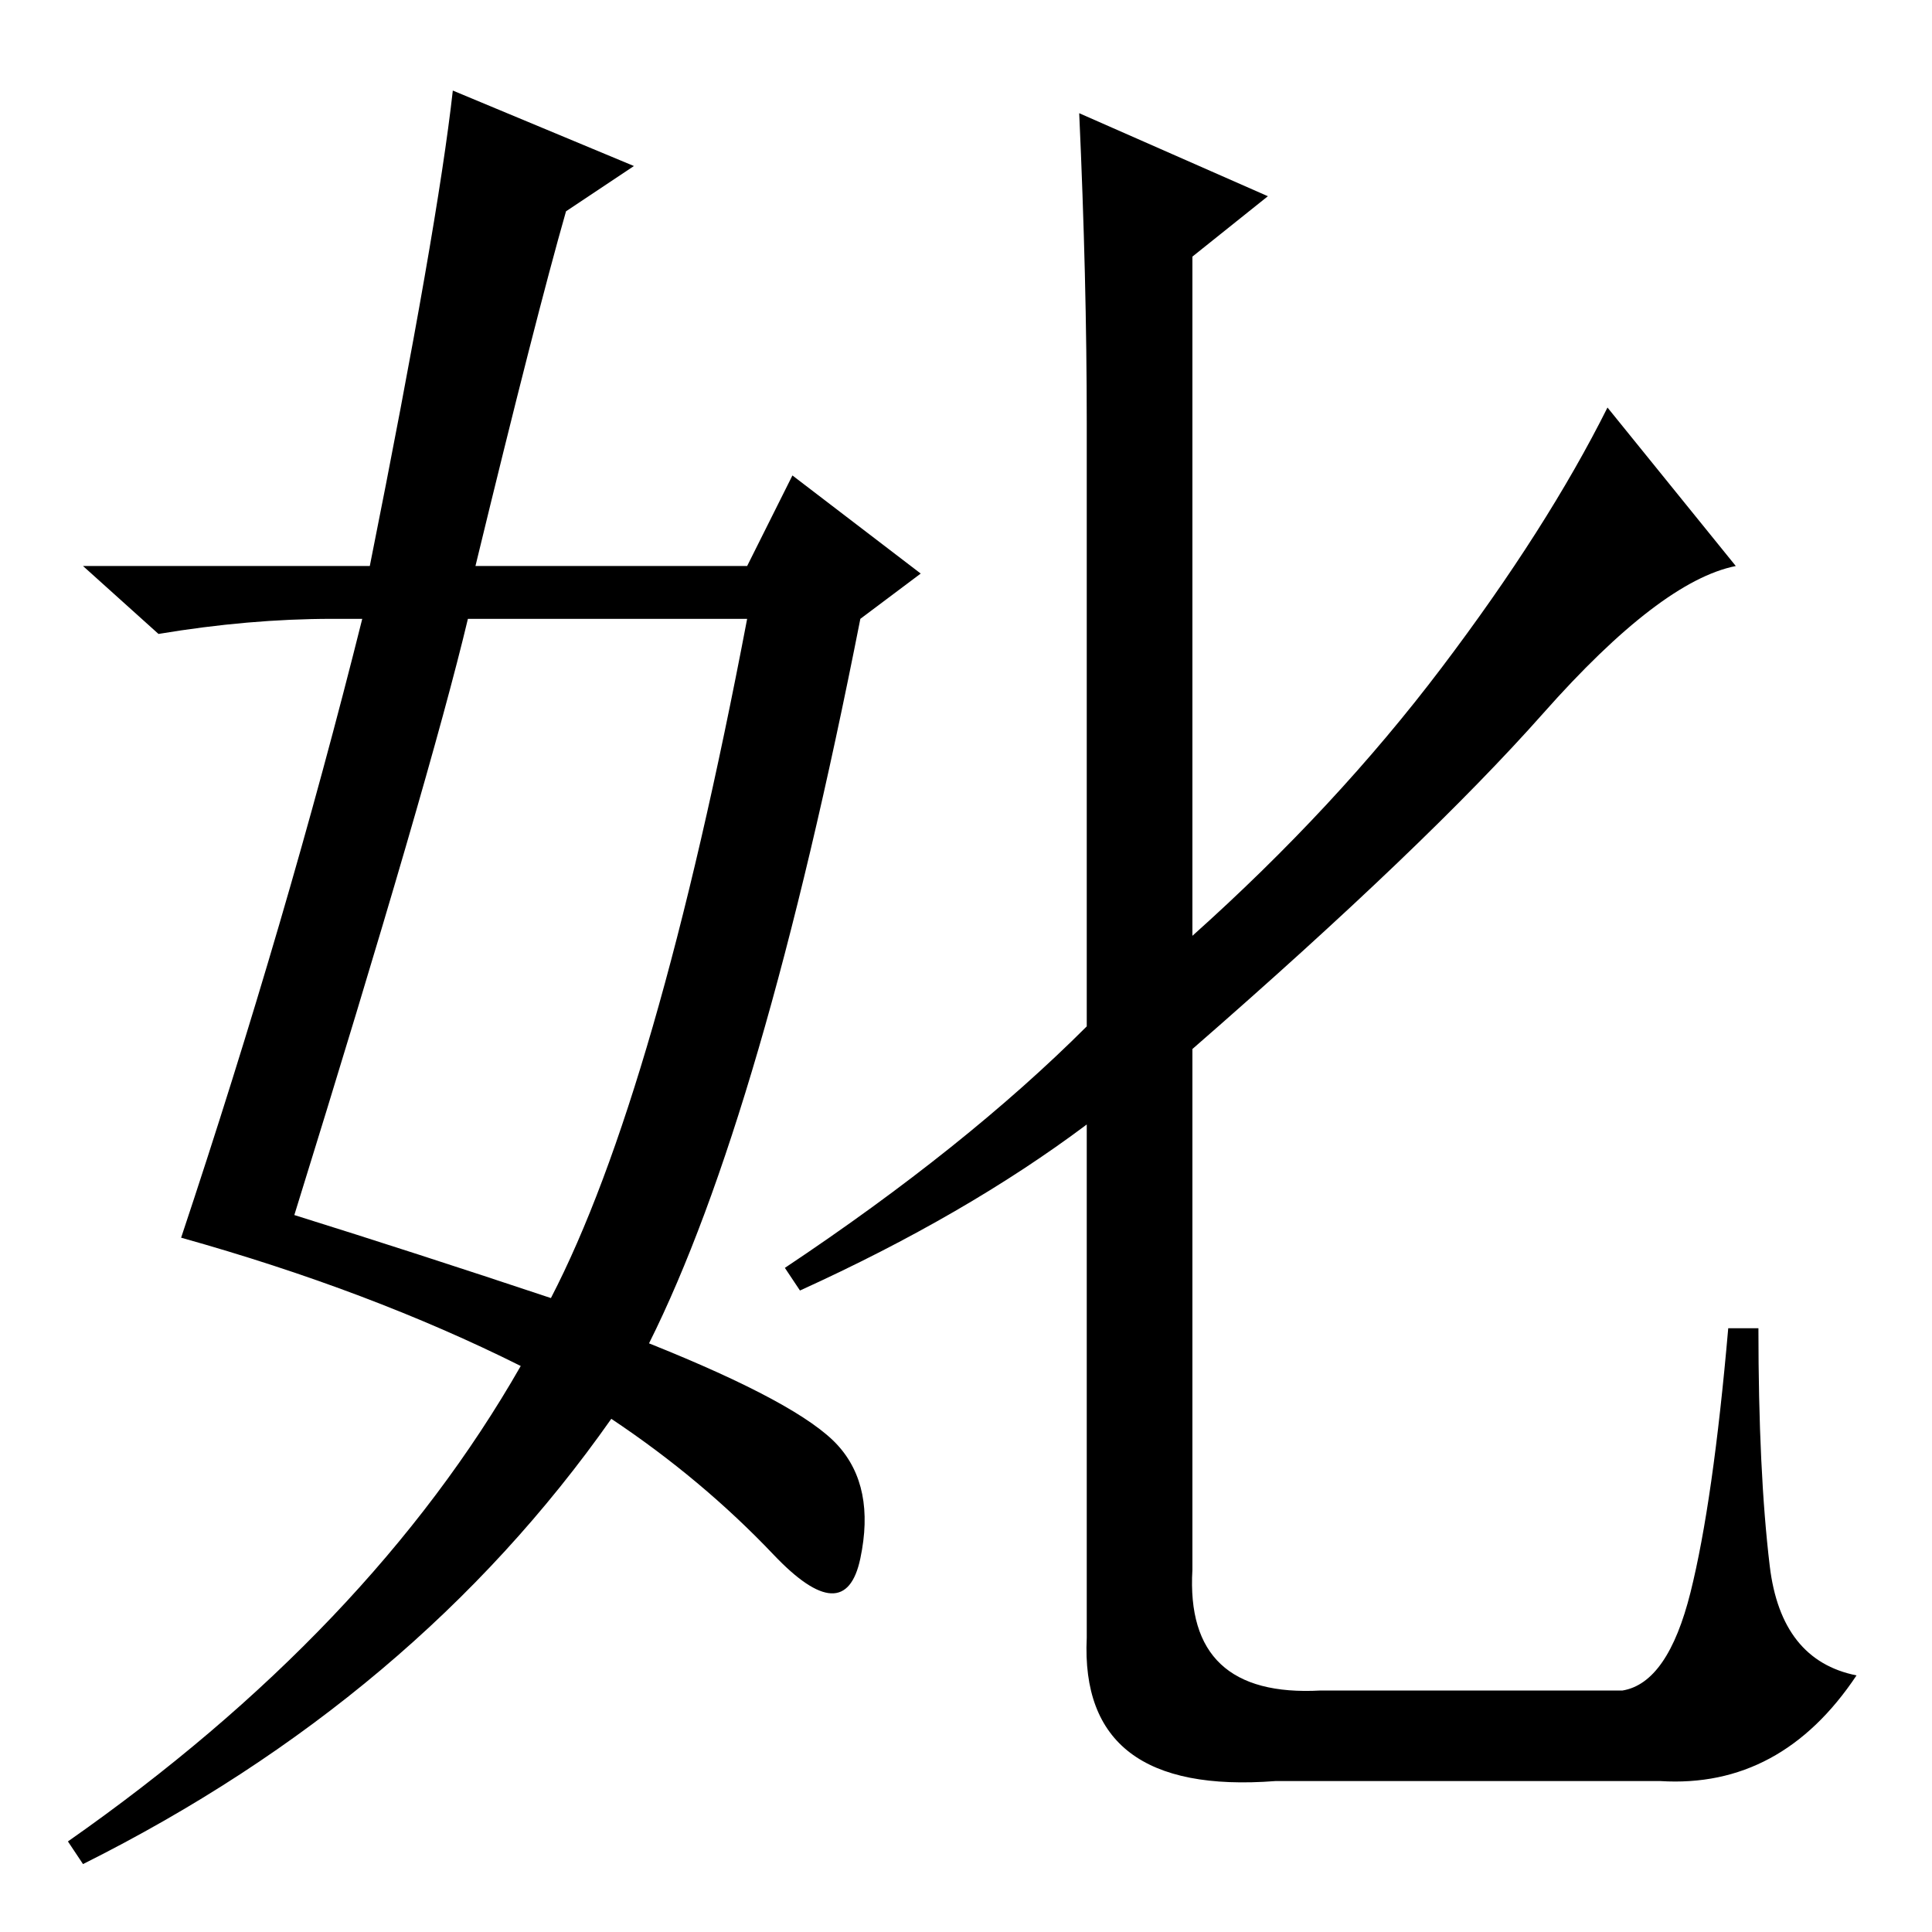 <?xml version="1.0" standalone="no"?>
<!DOCTYPE svg PUBLIC "-//W3C//DTD SVG 1.1//EN" "http://www.w3.org/Graphics/SVG/1.1/DTD/svg11.dtd" >
<svg xmlns="http://www.w3.org/2000/svg" xmlns:xlink="http://www.w3.org/1999/xlink" version="1.1" viewBox="0 -36 256 256">
  <g transform="matrix(1 0 0 -1 0 220)">
   <path fill="currentColor"
d="M143 241l25 -11l-10 -8v-90q19 17 33 35.5t22 34.5l17 -21q-10 -2 -25.5 -19.5t-46.5 -44.5v-69q-1 -17 17 -16h40q6 1 9 13t5 35h4q0 -19 1.5 -31.5t11.5 -14.5q-10 -15 -26 -14h-51q-26 -2 -25 19v68q-16 -12 -38 -22l-2 3q24 16 40 32v80q0 19 -1 41zM39 95
q16 -5 34 -11q14 27 26 90h-37q-5 -21 -23 -79zM75 228q-4 -14 -12 -47h36l6 12l17 -13l-8 -6q-13 -66 -28 -96q20 -8 25 -13.5t3 -15t-11.5 0.5t-21.5 18q-26 -37 -70 -59l-2 3q40 28 60 63q-20 10 -45 17q14 42 24 82h-4q-11 0 -23 -2l-10 9h38q9 45 11 63l24 -10z" />
  </g>

</svg>
